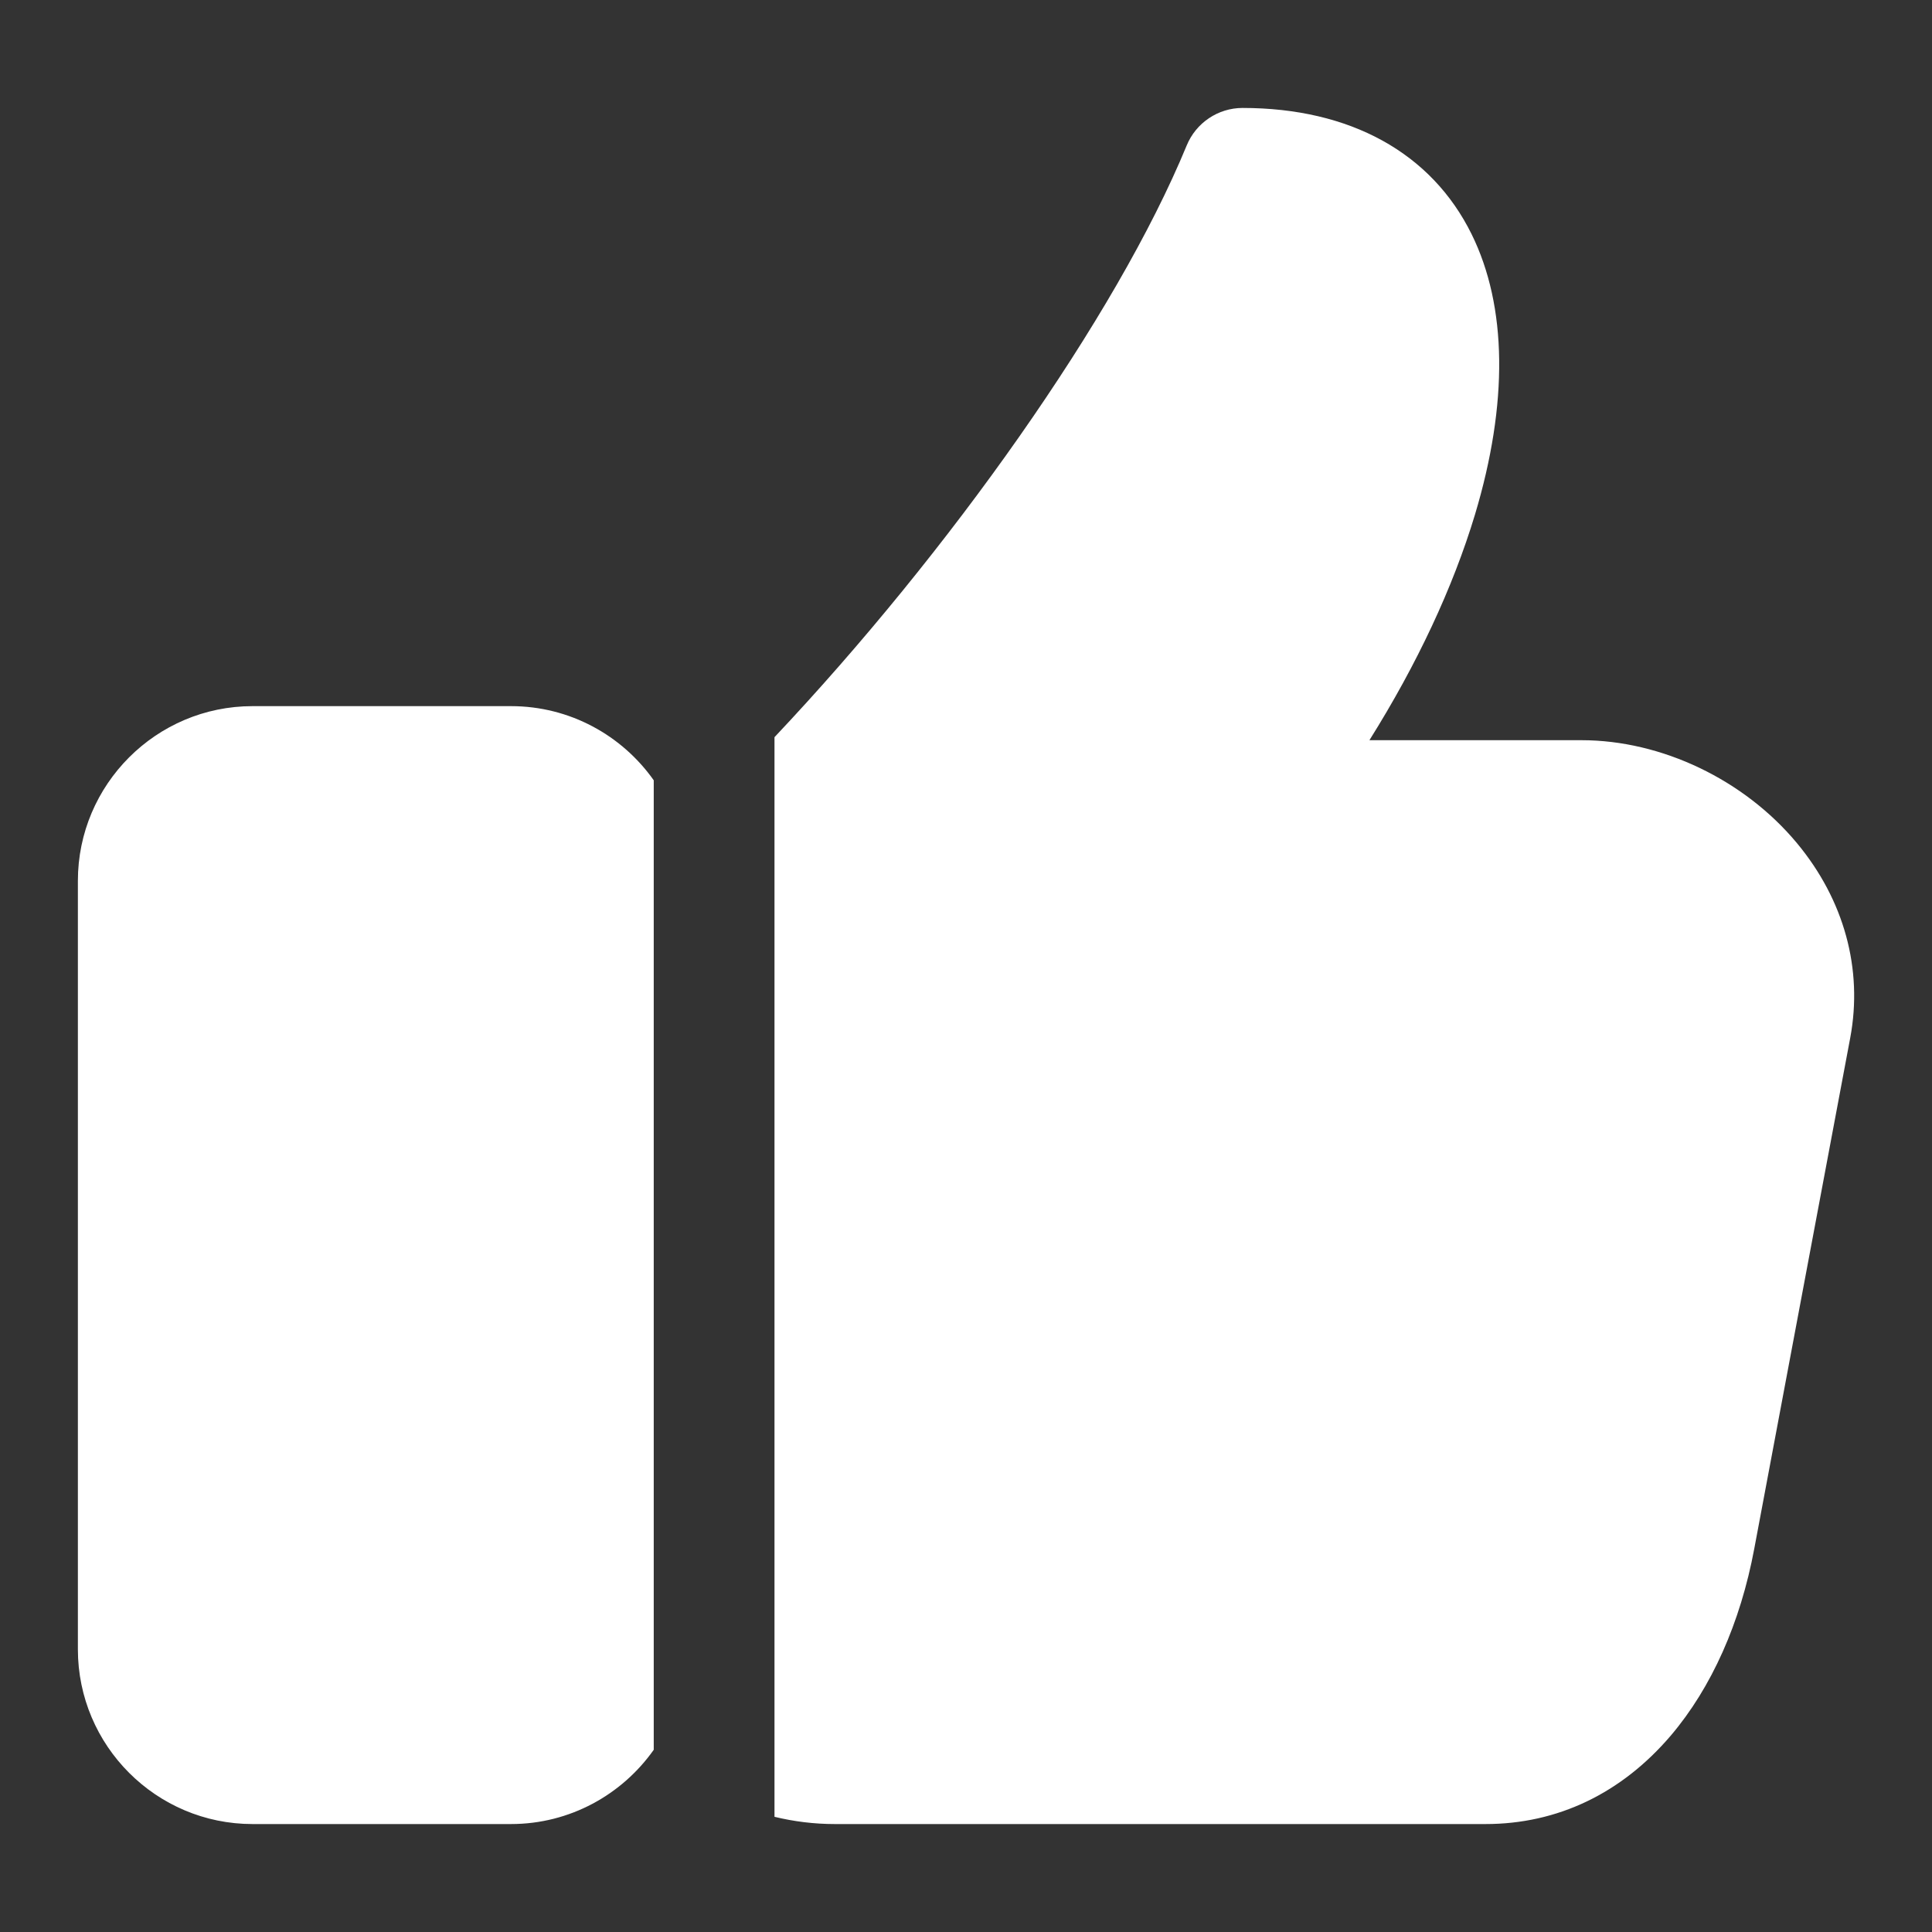 <svg width="16" height="16" viewBox="0 0 16 16" fill="none" xmlns="http://www.w3.org/2000/svg">
<rect x="0" y="0" width="16" height="16" fill="#333333" stroke="none"/>
<g clip-path="url(#clip0_111_1553)">
<path d="M15.323 8.594L14.528 12.826C14.413 13.441 14.174 13.976 13.838 14.372C13.429 14.852 12.899 15.106 12.303 15.106H6.913C6.742 15.106 6.575 15.085 6.414 15.046V6.105C7.858 4.574 9.242 2.626 9.828 1.204C9.905 1.017 10.088 0.894 10.29 0.894C11.181 0.894 11.854 1.265 12.187 1.939C12.482 2.537 12.492 3.34 12.215 4.262C12.033 4.865 11.736 5.5 11.341 6.13H13.097C13.761 6.13 14.445 6.457 14.882 6.983C15.273 7.454 15.429 8.026 15.323 8.594ZM4.232 5.848H2.091C1.294 5.848 0.645 6.497 0.645 7.295V13.659C0.645 14.457 1.294 15.106 2.091 15.106H4.232C4.72 15.106 5.152 14.862 5.414 14.491V6.462C5.152 6.091 4.72 5.848 4.232 5.848Z" fill="white"/>
</g>
<defs>
<clipPath id="clip0_111_1553">
<rect width="16" height="16" fill="white"/>
</clipPath>
</defs>
</svg>
